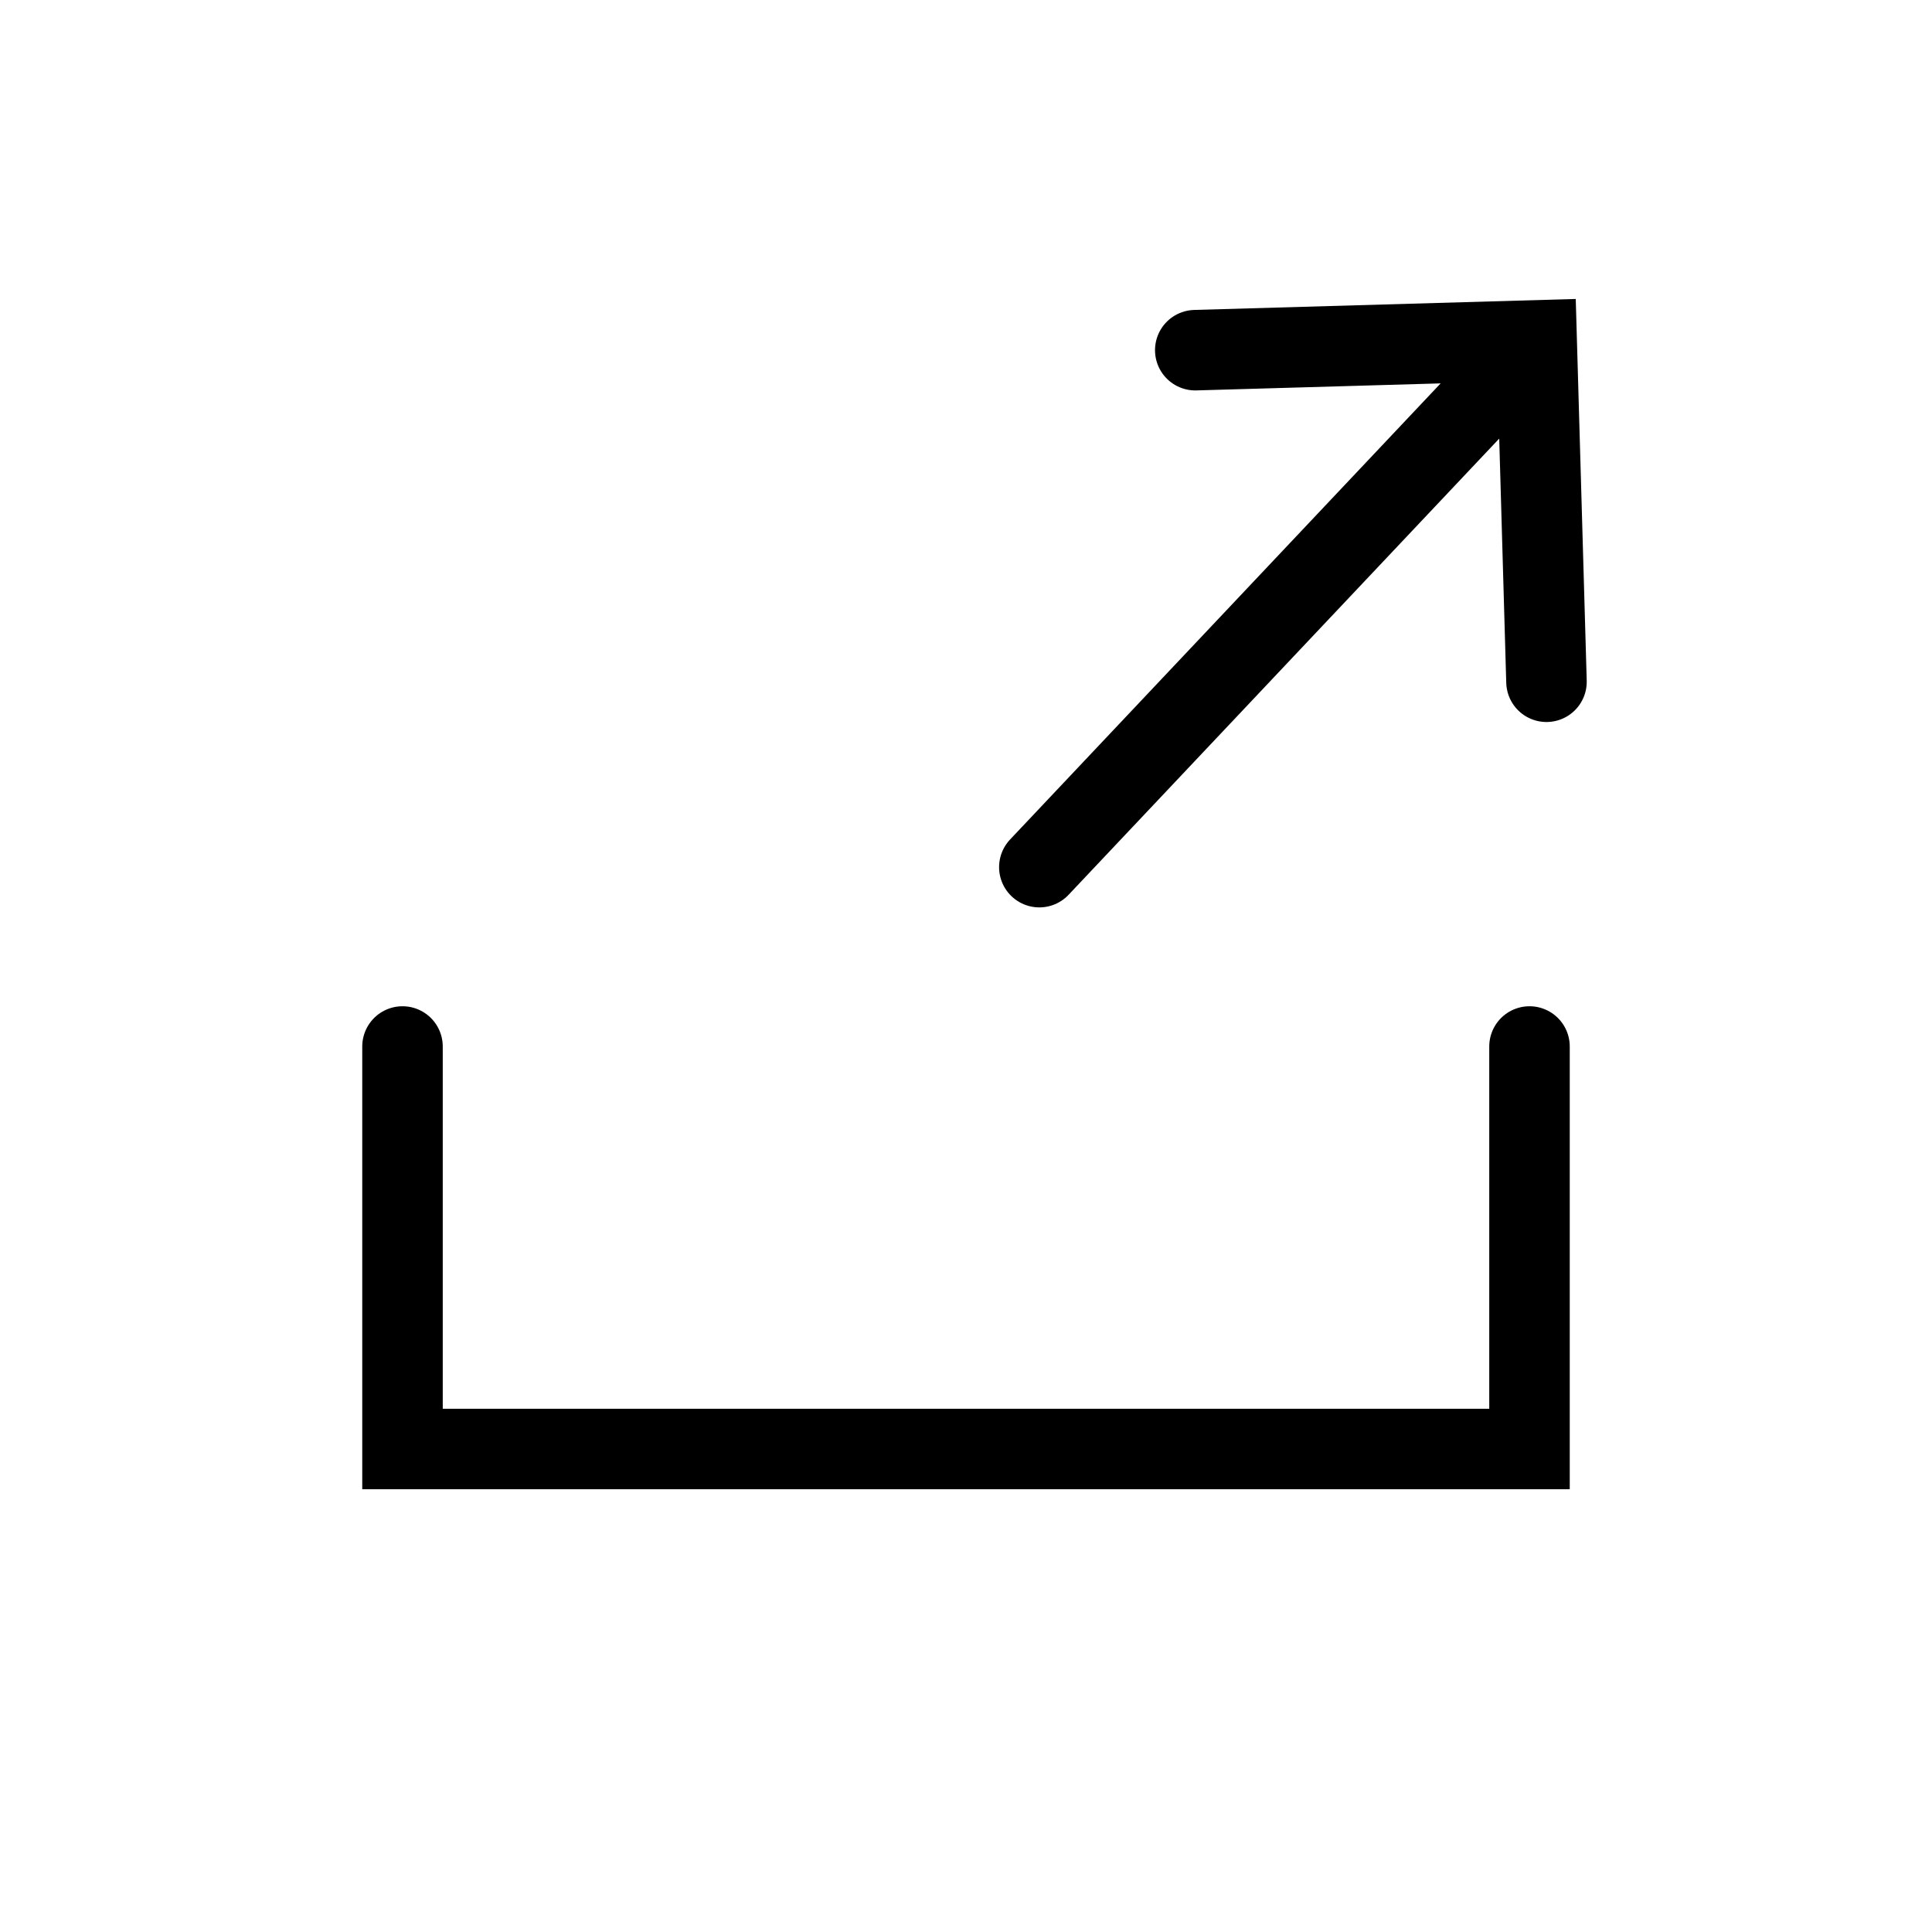 <svg width="24" height="24" viewBox="0 0 24 24" fill="none" xmlns="http://www.w3.org/2000/svg">
<path d="M12.911 10.772L18.402 4.955" stroke="black" stroke-linecap="round"/>
<path d="M14.848 4.35L19.089 4.228L19.211 8.469" stroke="black" stroke-linecap="round"/>
<path d="M5 13V18H19V13" stroke="black" stroke-linecap="round"/>
</svg>
